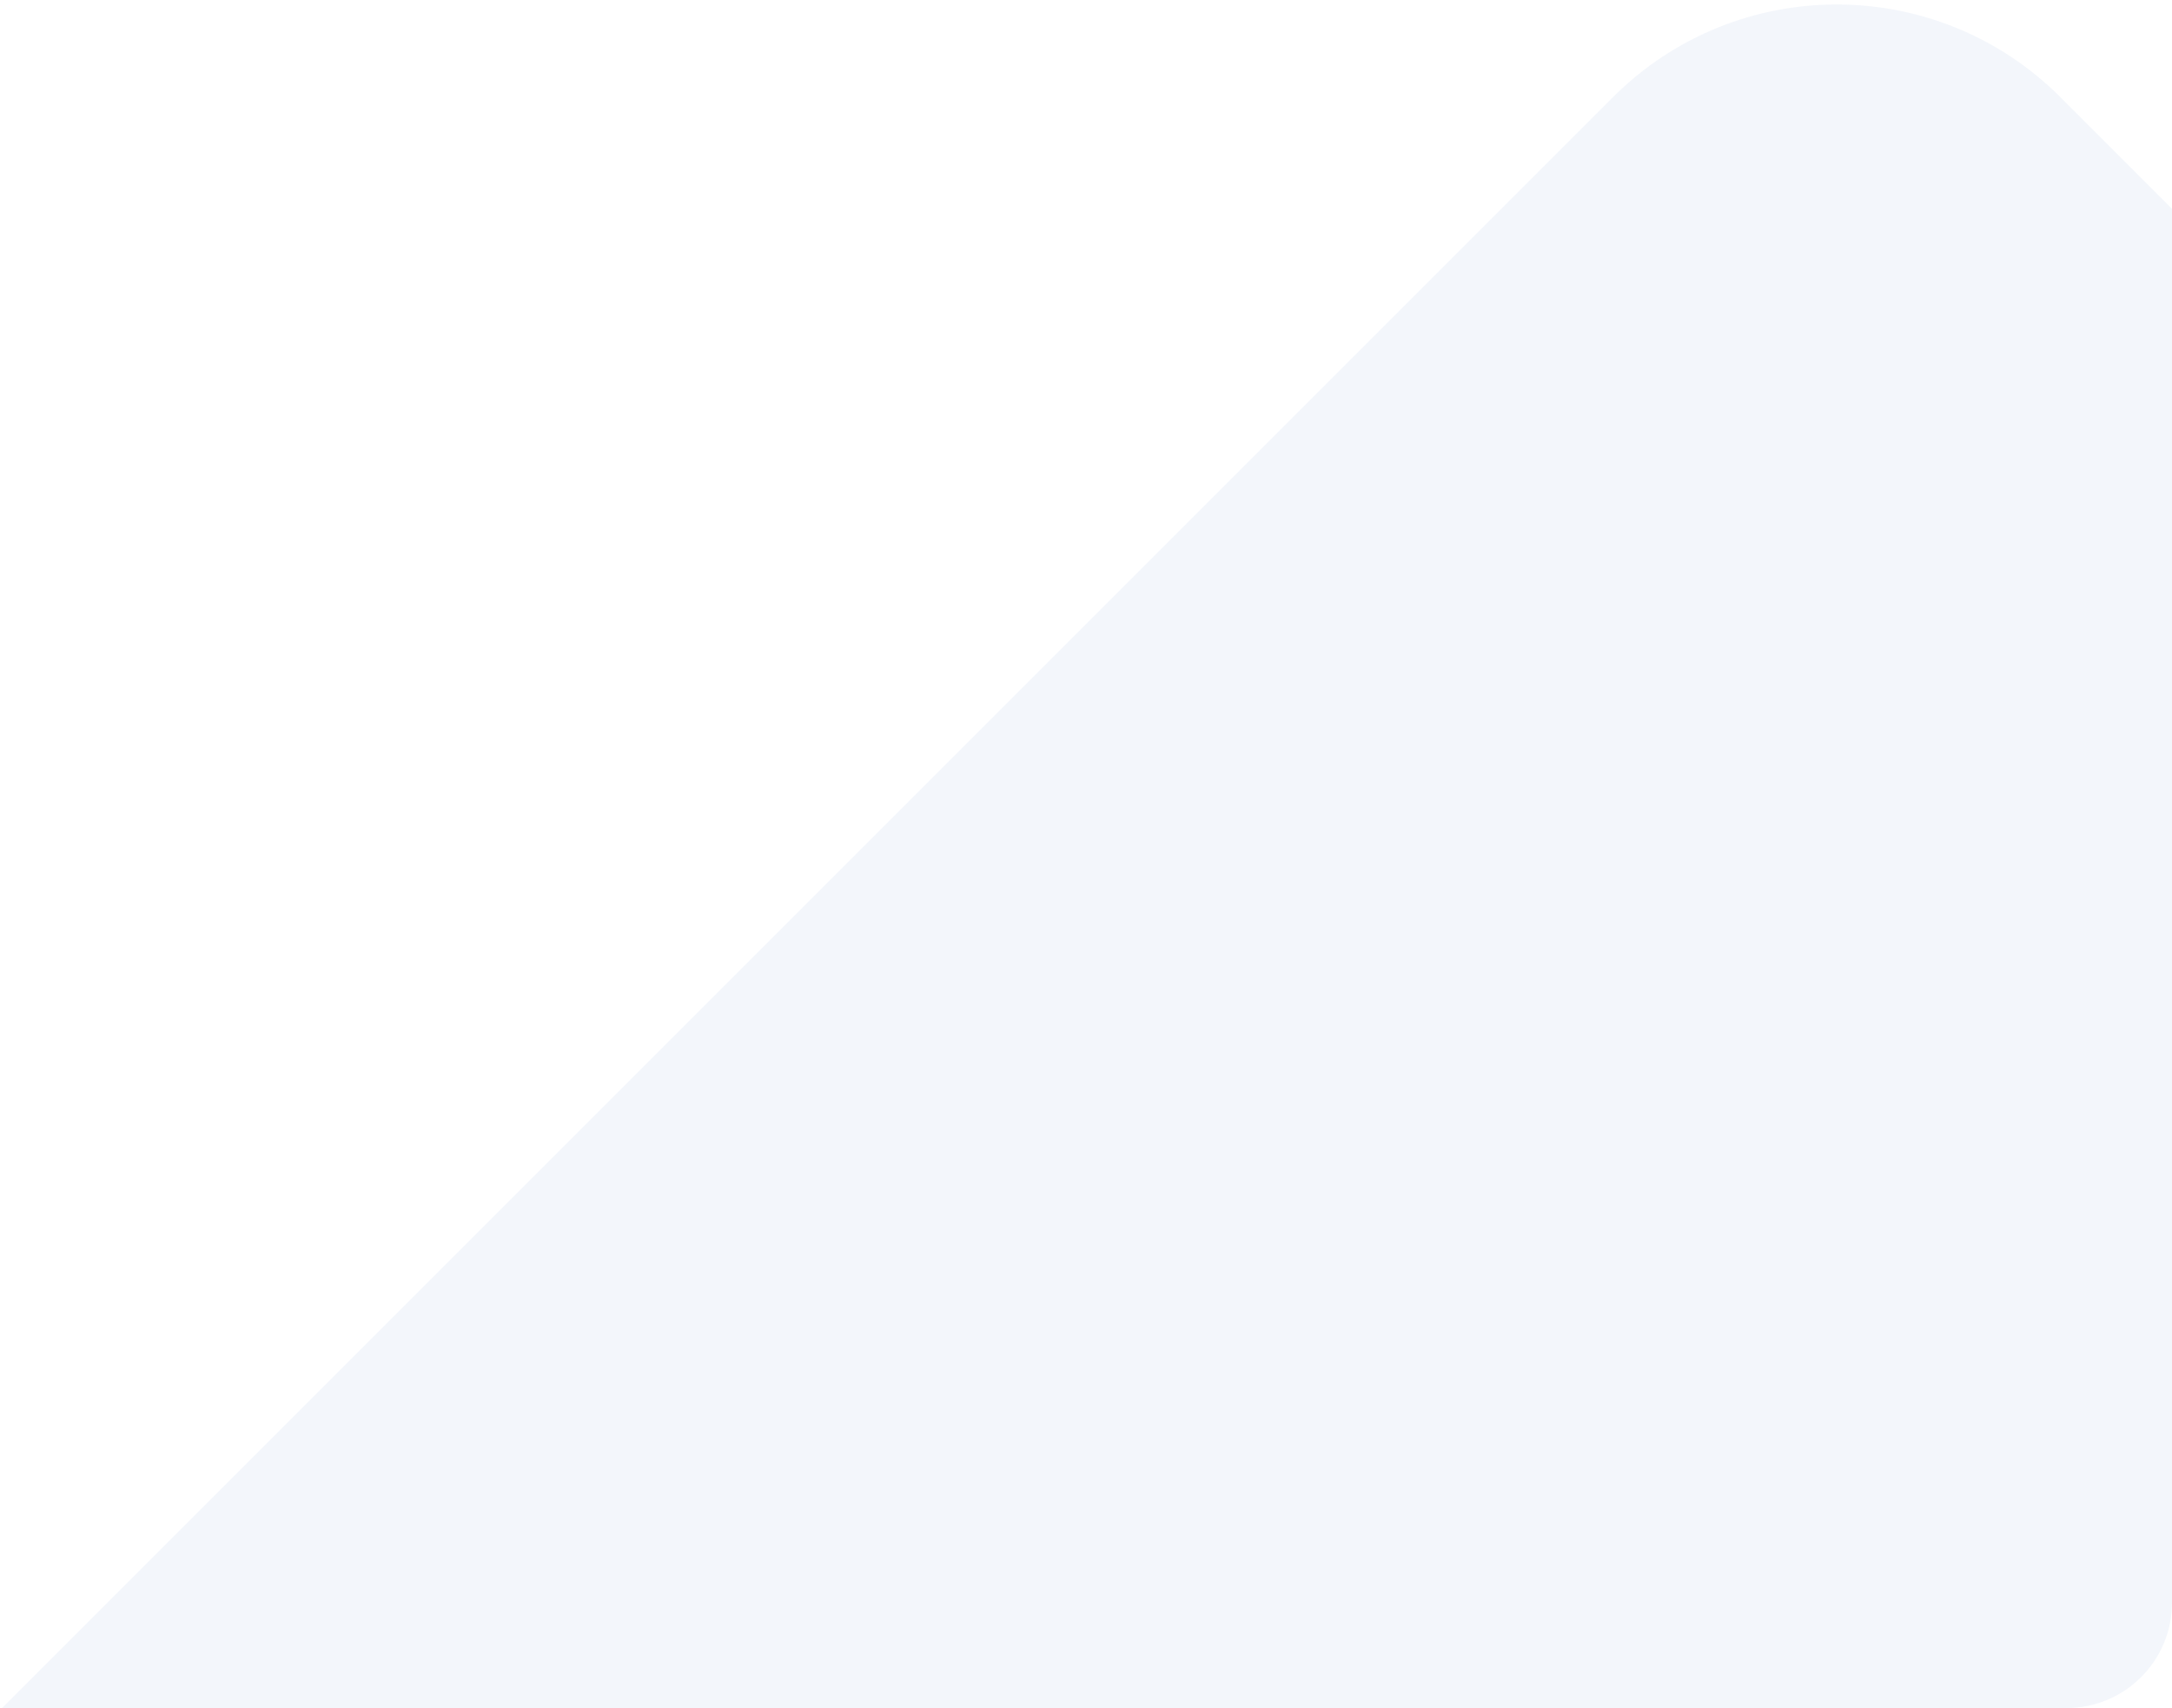 <svg width="206" height="162" viewBox="0 0 206 162" fill="none" xmlns="http://www.w3.org/2000/svg">
<path opacity="0.07" fill-rule="evenodd" clip-rule="evenodd" d="M206 19.8V152C206 157.523 201.523 162 196 162H0.2L152.987 9.213C164.703 -2.503 183.698 -2.503 195.413 9.213L206 19.8Z" fill="#5172C4"/>
</svg>
